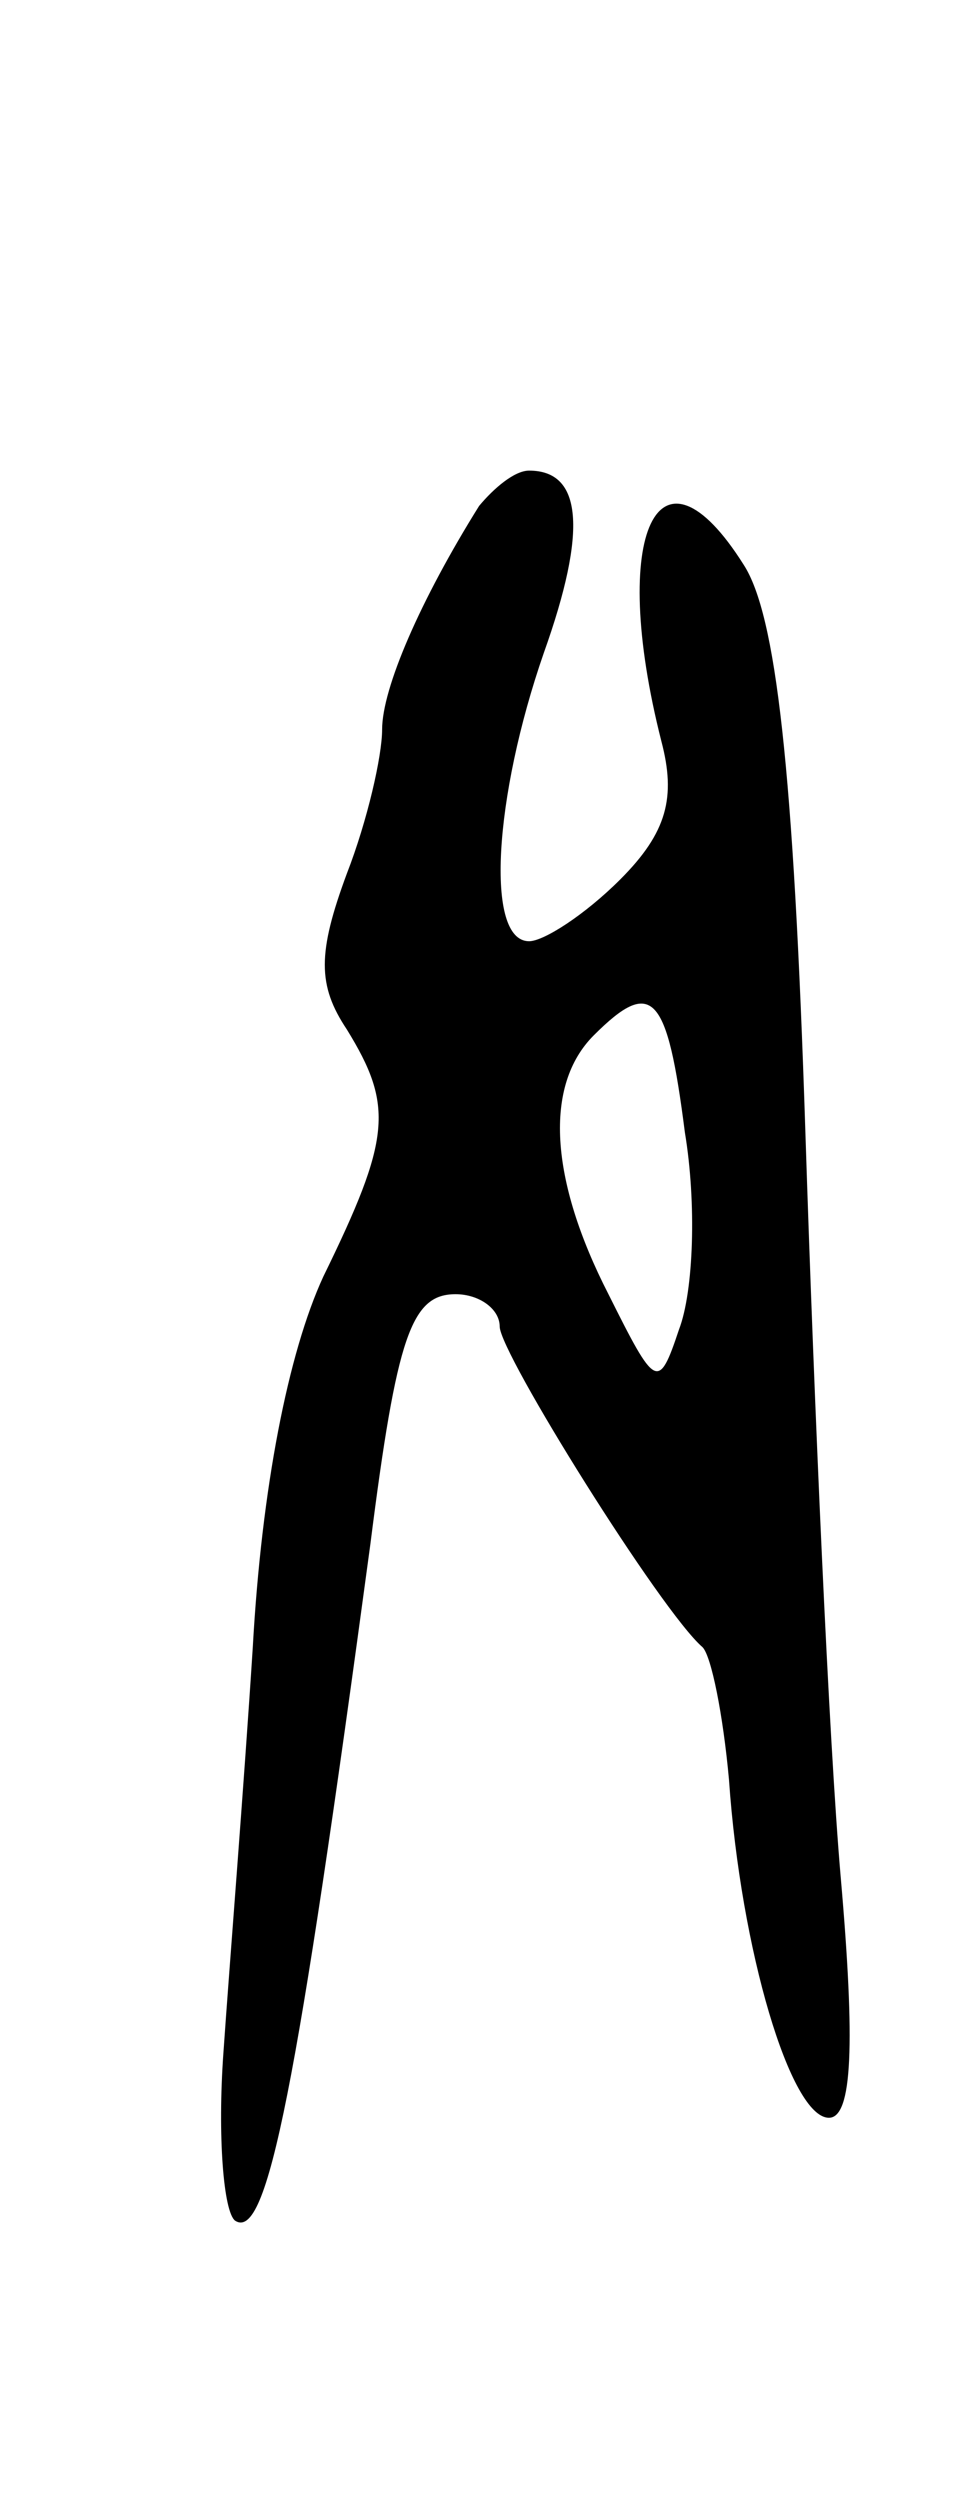 <svg version="1.0" xmlns="http://www.w3.org/2000/svg"
 width="33pt" height="85pt" viewBox="0 0 33 85"
 preserveAspectRatio="xMidYMid meet">
<g transform="translate(0,85) scale(0.1,-0.1)"
fill="#000000" stroke="none">
<path d="M163 678 c-20 -32 -33 -62 -33 -76 0 -9 -5 -31 -12 -49 -10 -27 -10
-38 0 -53 16 -26 15 -37 -8 -84 -12 -26 -21 -72 -24 -126 -3 -47 -8 -109 -10
-138 -2 -28 0 -54 4 -57 11 -7 21 45 46 230 9 71 14 85 29 85 8 0 15 -5 15
-11 0 -9 55 -97 69 -109 3 -3 7 -23 9 -45 4 -58 21 -115 34 -115 8 0 9 25 4
82 -4 46 -9 160 -12 253 -4 124 -10 176 -21 193 -29 46 -46 11 -28 -60 5 -19
2 -31 -14 -47 -12 -12 -26 -21 -31 -21 -15 0 -12 49 5 98 15 42 13 62 -5 62
-5 0 -12 -6 -17 -12z m70 -213 c4 -24 3 -54 -2 -67 -7 -21 -8 -20 -24 12 -20
39 -22 71 -5 88 20 20 25 14 31 -33z"/>
</g>
</svg>
